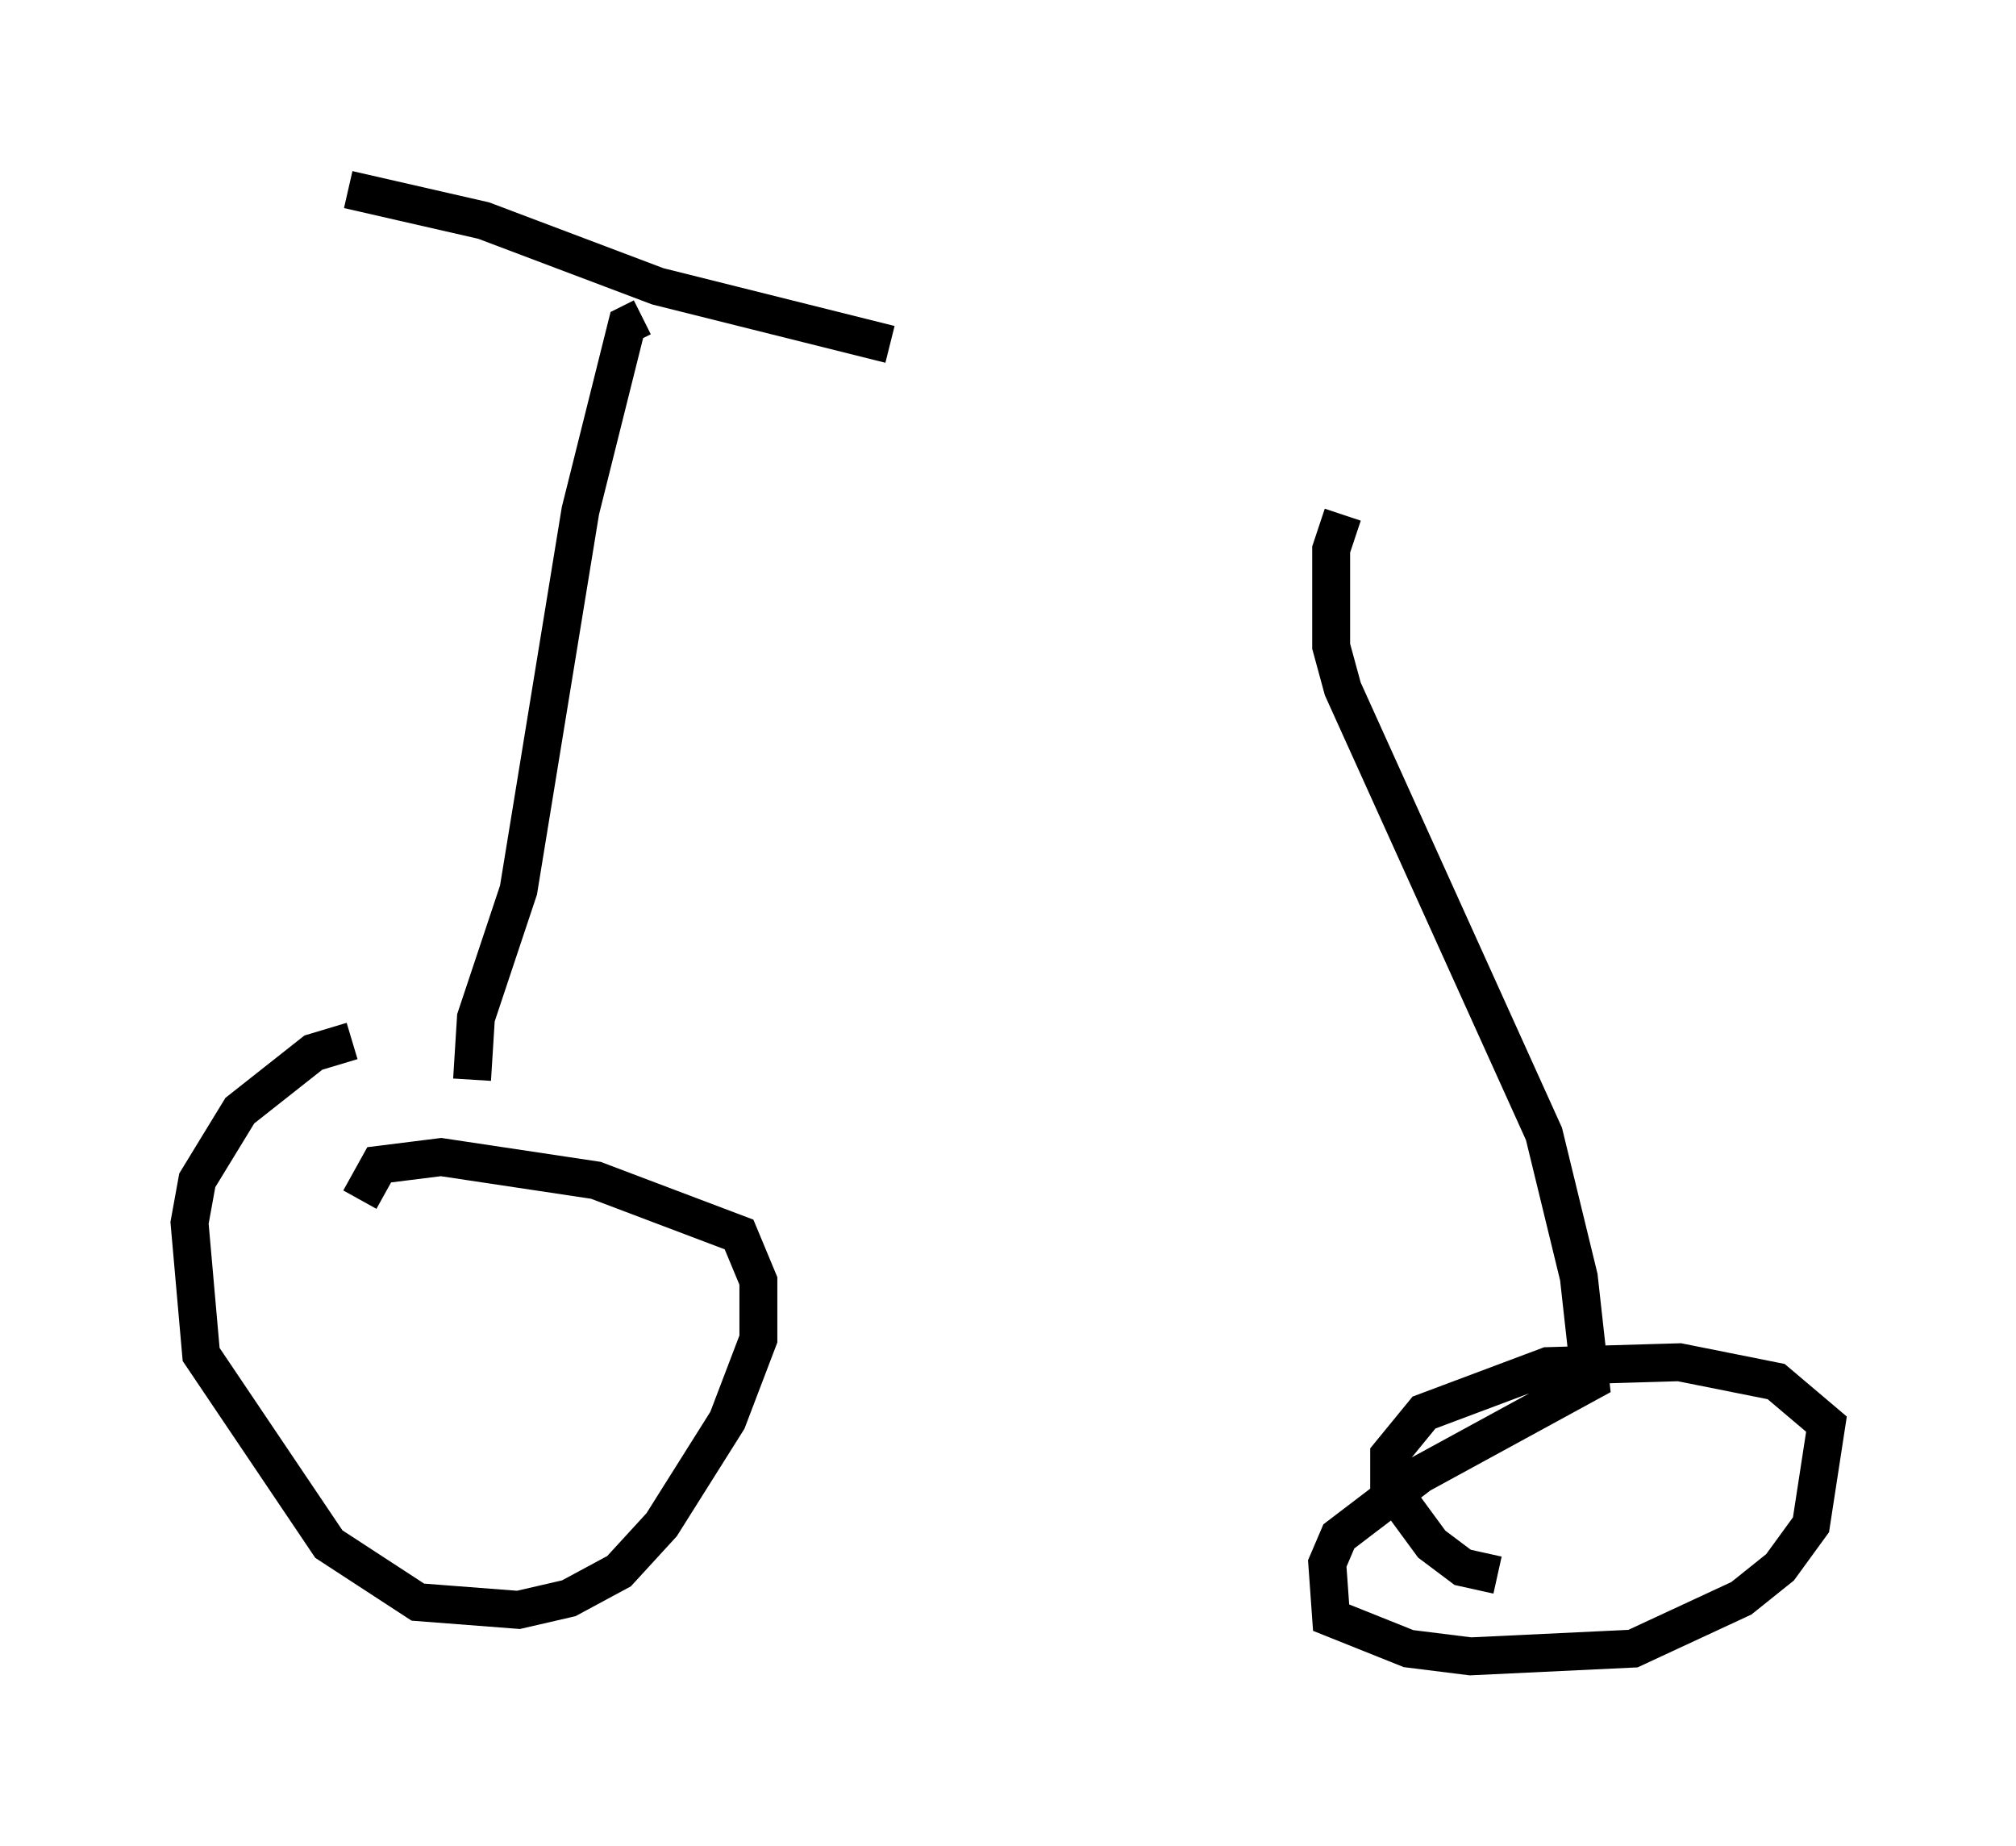 <?xml version="1.0" encoding="utf-8" ?>
<svg baseProfile="full" height="48.69" version="1.1" width="53.182" xmlns="http://www.w3.org/2000/svg" xmlns:ev="http://www.w3.org/2001/xml-events" xmlns:xlink="http://www.w3.org/1999/xlink"><defs /><rect fill="white" height="48.69" width="53.182" x="0" y="0" /><path d="M12.963, 27.561 m-3.675, -0.102 l-1.021, 0.306 -1.94, 1.531 l-1.123, 1.838 -0.204, 1.123 l0.306, 3.471 3.369, 5.002 l2.348, 1.531 2.654, 0.204 l1.327, -0.306 1.327, -0.715 l1.123, -1.225 1.735, -2.756 l0.817, -2.144 0.0, -1.531 l-0.51, -1.225 -3.777, -1.429 l-4.083, -0.613 -1.633, 0.204 l-0.51, 0.919 m7.35, -1.633 l0.0, 0.0 m-4.39, -1.531 l0.102, -1.633 1.123, -3.369 l1.633, -10.004 1.225, -4.9 l0.408, -0.204 m-7.758, -3.369 l3.573, 0.817 4.594, 1.735 l6.125, 1.531 m11.944, 4.492 l-0.306, 0.919 0.0, 2.552 l0.306, 1.123 5.308, 11.74 l0.919, 3.777 0.306, 2.756 l-4.492, 2.45 -2.144, 1.633 l-0.306, 0.715 0.102, 1.429 l2.042, 0.817 1.633, 0.204 l4.288, -0.204 2.858, -1.327 l1.021, -0.817 0.817, -1.123 l0.408, -2.654 -1.327, -1.123 l-2.552, -0.51 -3.471, 0.102 l-3.267, 1.225 -0.919, 1.123 l0.0, 0.817 1.123, 1.531 l0.817, 0.613 0.919, 0.204 " fill="none" stroke="black" stroke-width="1" /></svg>
